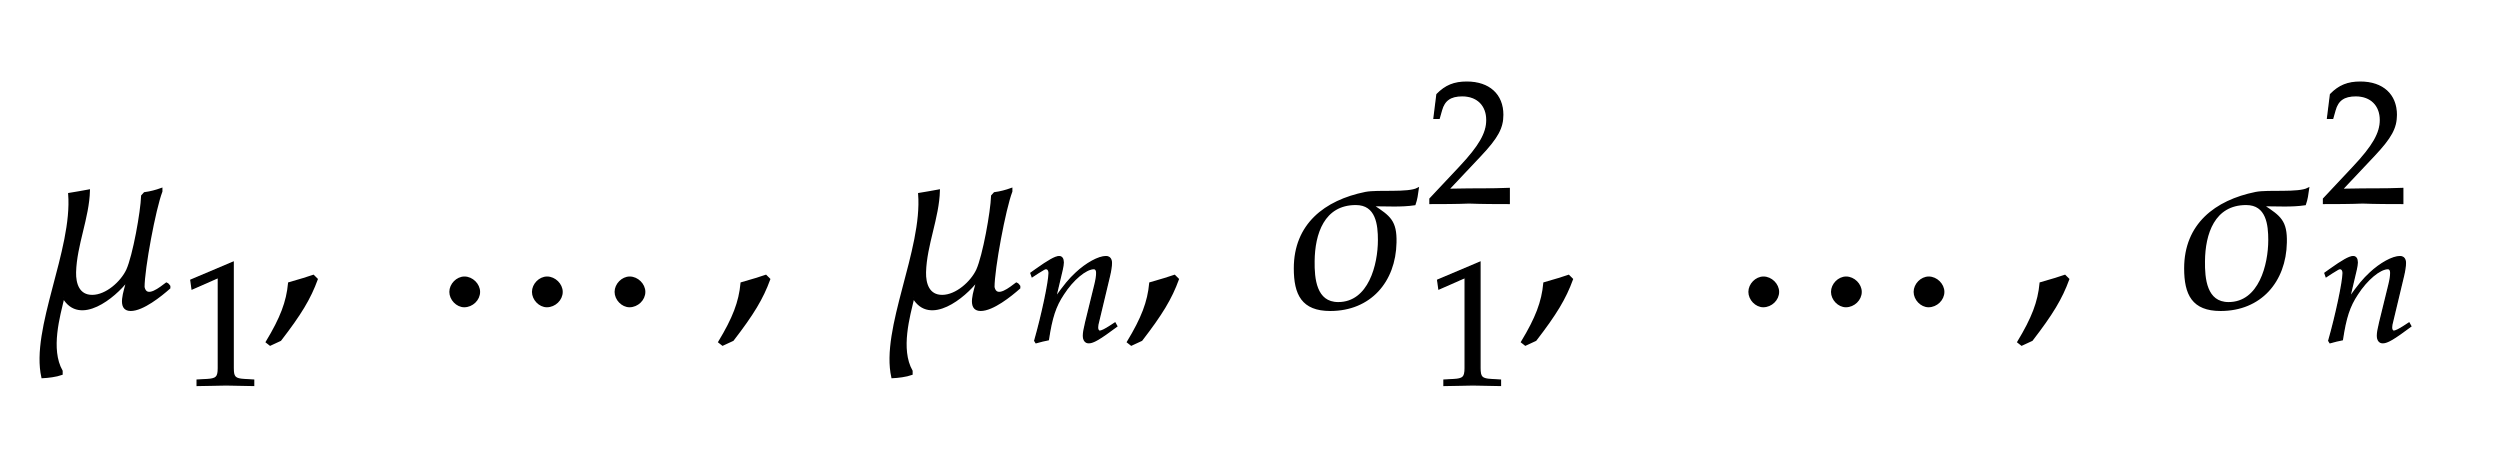 <svg xmlns="http://www.w3.org/2000/svg" width="171.281" height="31.469" font-family="Asana-Math, Asana" style="width:171.281px;height:31.469px;background:0 0"><g><g><g><path fill="#000" stroke="#000" stroke-width="8" d="M409 -15C458 -15 530 43 565 74L565 81C562 86 558 90 553 92C531 76 472 25 461 77C461 151 506 393 533 463L533 473C511 465 488 459 465 456L455 445C453 381 421 203 395 146C372 97 311 42 254 42C199 42 184 90 185 137C188 248 238 356 241 467C213 462 187 457 161 453C179 227 9 -91 53 -286C76 -285 109 -281 131 -273L131 -261C81 -173 121 -38 138 36L138 35C204 -77 344 37 395 104L395 101C387 65 354 -15 409 -15Z" transform="matrix(1,0,0,1,2,20.984) matrix(0.017,0,0,-0.017,0,0)"/></g><g><g><g><g><path fill="#000" stroke="#000" stroke-width="8" d="M418 -3L418 27L366 30C311 33 301 44 301 96L301 700L60 598L67 548L217 614L217 96C217 44 206 33 152 30L96 27L96 -3C250 0 250 0 261 0C292 0 402 -3 418 -3Z" transform="matrix(1,0,0,1,12.359,26.369) matrix(0.012,0,0,-0.012,0,0)"/></g></g></g></g><g><path fill="#000" stroke="#000" stroke-width="8" d="M204 123C177 114 159 108 106 93C99 17 74 -48 16 -144L30 -155L71 -136C152 -31 190 32 218 109Z" transform="matrix(1,0,0,1,18,20.984) matrix(0.017,0,0,-0.017,0,0)"/></g><g><path fill="#000" stroke="#000" stroke-width="8" d="M499 116C469 116 442 88 442 58C442 28 469 0 498 0C530 0 558 27 558 58C558 88 530 116 499 116ZM166 116C136 116 109 88 109 58C109 28 136 0 165 0C197 0 225 27 225 58C225 88 197 116 166 116ZM832 116C802 116 775 88 775 58C775 28 802 0 831 0C863 0 891 27 891 58C891 88 863 116 832 116Z" transform="matrix(1,0,0,1,29,20.984) matrix(0.017,0,0,-0.017,0,0)"/></g><g><path fill="#000" stroke="#000" stroke-width="8" d="M204 123C177 114 159 108 106 93C99 17 74 -48 16 -144L30 -155L71 -136C152 -31 190 32 218 109Z" transform="matrix(1,0,0,1,49,20.984) matrix(0.017,0,0,-0.017,0,0)"/></g><g><path fill="#000" stroke="#000" stroke-width="8" d="M658 -15C707 -15 779 43 814 74L814 81C811 86 807 90 802 92C780 76 721 25 710 77C710 151 755 393 782 463L782 473C760 465 737 459 714 456L704 445C702 381 670 203 644 146C621 97 560 42 503 42C448 42 433 90 434 137C437 248 487 356 490 467C462 462 436 457 410 453C428 227 258 -91 302 -286C325 -285 358 -281 380 -273L380 -261C330 -173 370 -38 387 36L387 35C453 -77 593 37 644 104L644 101C636 65 603 -15 658 -15Z" transform="matrix(1,0,0,1,56,20.984) matrix(0.017,0,0,-0.017,0,0)"/></g><g><g><g><g><path fill="#000" stroke="#000" stroke-width="8" d="M24 388L31 368L63 389C100 412 103 414 110 414C121 414 128 404 128 389C128 338 87 145 46 2L53 -9C78 -2 101 4 123 8C142 134 163 199 209 268C263 352 338 414 383 414C394 414 400 405 400 390C400 372 397 351 389 319L337 107C328 70 324 47 324 31C324 6 335 -9 354 -9C380 -9 416 12 514 85L504 103L478 86C449 67 427 56 417 56C410 56 404 65 404 76C404 81 405 92 406 96L472 372C479 401 483 429 483 446C483 469 472 482 452 482C410 482 341 444 282 389C244 354 216 320 164 247L202 408C206 426 208 438 208 449C208 470 200 482 185 482C164 482 125 460 52 408Z" transform="matrix(1,0,0,1,70.344,23.369) matrix(0.012,0,0,-0.012,0,0)"/></g></g></g></g><g><path fill="#000" stroke="#000" stroke-width="8" d="M204 123C177 114 159 108 106 93C99 17 74 -48 16 -144L30 -155L71 -136C152 -31 190 32 218 109Z" transform="matrix(1,0,0,1,77,20.984) matrix(0.017,0,0,-0.017,0,0)"/></g><g><path fill="#000" stroke="#000" stroke-width="8" d="M420 -15C580 -15 680 100 683 257C685 343 659 361 594 404L594 407C647 407 706 403 760 411C767 431 770 451 773 474C734 453 613 467 562 457C399 424 277 329 277 153C277 48 308 -15 420 -15ZM616 267C616 168 578 13 452 13C360 13 352 112 353 182C354 292 392 412 523 412C608 412 616 328 616 267Z" transform="matrix(1,0,0,1,84,20.984) matrix(0.017,0,0,-0.017,0,0)"/></g><g><g><g><g><path fill="#000" stroke="#000" stroke-width="8" d="M16 23L16 -3C203 -3 203 0 239 0C275 0 275 -3 468 -3L468 82C353 77 307 81 122 77L304 270C401 373 431 428 431 503C431 618 353 689 226 689C154 689 105 669 56 619L39 483L68 483L81 529C97 587 133 612 200 612C286 612 341 558 341 473C341 398 299 324 186 204Z" transform="matrix(1,0,0,1,97.781,13.9) matrix(0.012,0,0,-0.012,0,0)"/></g></g></g><g><g><g><path fill="#000" stroke="#000" stroke-width="8" d="M418 -3L418 27L366 30C311 33 301 44 301 96L301 700L60 598L67 548L217 614L217 96C217 44 206 33 152 30L96 27L96 -3C250 0 250 0 261 0C292 0 402 -3 418 -3Z" transform="matrix(1,0,0,1,97.781,26.369) matrix(0.012,0,0,-0.012,0,0)"/></g></g></g></g><g><path fill="#000" stroke="#000" stroke-width="8" d="M204 123C177 114 159 108 106 93C99 17 74 -48 16 -144L30 -155L71 -136C152 -31 190 32 218 109Z" transform="matrix(1,0,0,1,104,20.984) matrix(0.017,0,0,-0.017,0,0)"/></g><g><path fill="#000" stroke="#000" stroke-width="8" transform="matrix(1,0,0,1,111,20.984) matrix(0.017,0,0,-0.017,0,0)"/></g><g><path fill="#000" stroke="#000" stroke-width="8" d="M499 116C469 116 442 88 442 58C442 28 469 0 498 0C530 0 558 27 558 58C558 88 530 116 499 116ZM166 116C136 116 109 88 109 58C109 28 136 0 165 0C197 0 225 27 225 58C225 88 197 116 166 116ZM832 116C802 116 775 88 775 58C775 28 802 0 831 0C863 0 891 27 891 58C891 88 863 116 832 116Z" transform="matrix(1,0,0,1,118,20.984) matrix(0.017,0,0,-0.017,0,0)"/></g><g><path fill="#000" stroke="#000" stroke-width="8" d="M204 123C177 114 159 108 106 93C99 17 74 -48 16 -144L30 -155L71 -136C152 -31 190 32 218 109Z" transform="matrix(1,0,0,1,138,20.984) matrix(0.017,0,0,-0.017,0,0)"/></g><g><path fill="#000" stroke="#000" stroke-width="8" d="M420 -15C580 -15 680 100 683 257C685 343 659 361 594 404L594 407C647 407 706 403 760 411C767 431 770 451 773 474C734 453 613 467 562 457C399 424 277 329 277 153C277 48 308 -15 420 -15ZM616 267C616 168 578 13 452 13C360 13 352 112 353 182C354 292 392 412 523 412C608 412 616 328 616 267Z" transform="matrix(1,0,0,1,145,20.984) matrix(0.017,0,0,-0.017,0,0)"/></g><g><g><g><g><path fill="#000" stroke="#000" stroke-width="8" d="M16 23L16 -3C203 -3 203 0 239 0C275 0 275 -3 468 -3L468 82C353 77 307 81 122 77L304 270C401 373 431 428 431 503C431 618 353 689 226 689C154 689 105 669 56 619L39 483L68 483L81 529C97 587 133 612 200 612C286 612 341 558 341 473C341 398 299 324 186 204Z" transform="matrix(1,0,0,1,159,13.9) matrix(0.012,0,0,-0.012,0,0)"/></g></g></g><g><g><g><path fill="#000" stroke="#000" stroke-width="8" d="M24 388L31 368L63 389C100 412 103 414 110 414C121 414 128 404 128 389C128 338 87 145 46 2L53 -9C78 -2 101 4 123 8C142 134 163 199 209 268C263 352 338 414 383 414C394 414 400 405 400 390C400 372 397 351 389 319L337 107C328 70 324 47 324 31C324 6 335 -9 354 -9C380 -9 416 12 514 85L504 103L478 86C449 67 427 56 417 56C410 56 404 65 404 76C404 81 405 92 406 96L472 372C479 401 483 429 483 446C483 469 472 482 452 482C410 482 341 444 282 389C244 354 216 320 164 247L202 408C206 426 208 438 208 449C208 470 200 482 185 482C164 482 125 460 52 408Z" transform="matrix(1,0,0,1,159,23.369) matrix(0.012,0,0,-0.012,0,0)"/></g></g></g></g></g></g></svg>